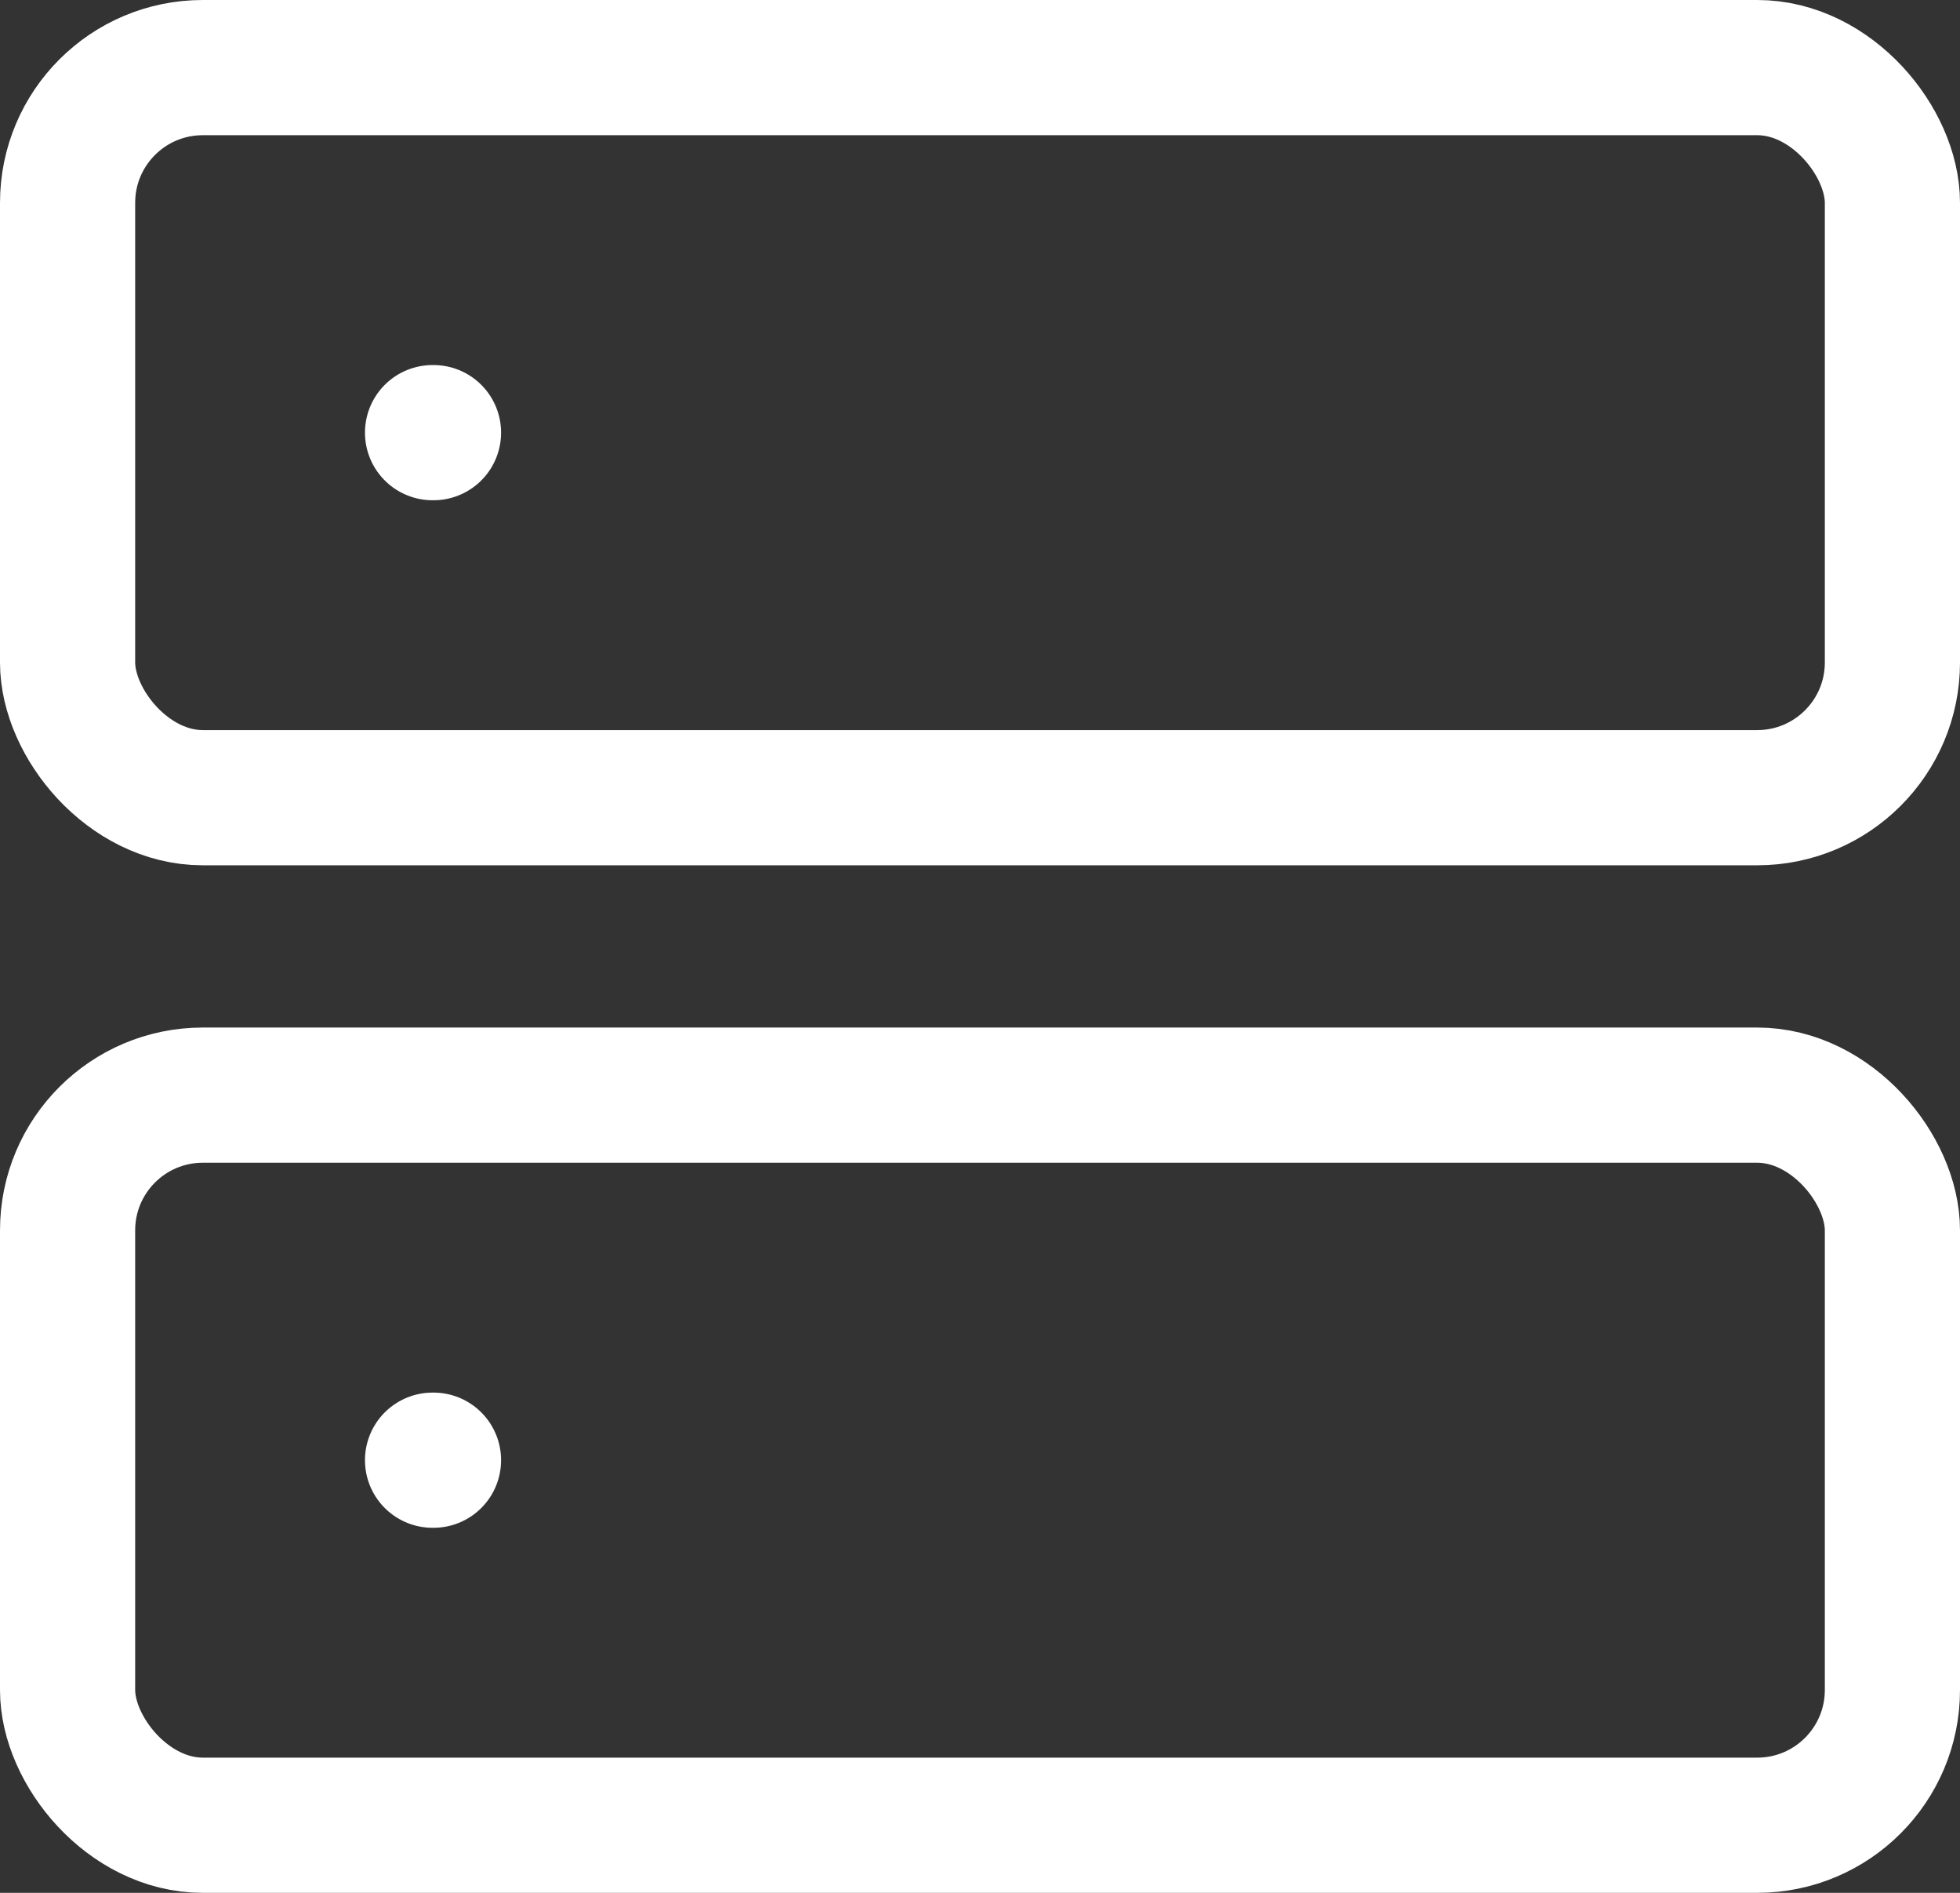 <svg xmlns="http://www.w3.org/2000/svg" width="29" height="28" viewBox="0 0 29 28">
  <rect x="0" y="0" width="29" height="28" fill="#333333" stroke="none"/>
  <g id="server" transform="translate(1 1)">
    <rect id="Rectangle" width="27" height="10.8" rx="2" stroke-width="2" stroke="#fff" stroke-linecap="round" stroke-linejoin="round" stroke-miterlimit="10" fill="none"/>
    <rect id="Rectangle-2" data-name="Rectangle" width="27" height="10.8" rx="2" transform="translate(0 15.2)" stroke-width="2" stroke="#fff" stroke-linecap="round" stroke-linejoin="round" stroke-miterlimit="10" fill="none"/>
    <path id="Path" d="M.668.675H.682" transform="translate(4.732 4.725)" fill="none" stroke="#fff" stroke-linecap="round" stroke-linejoin="round" stroke-miterlimit="10" stroke-width="2"/>
    <path id="Path-2" data-name="Path" d="M.668.675H.682" transform="translate(4.732 19.925)" fill="none" stroke="#fff" stroke-linecap="round" stroke-linejoin="round" stroke-miterlimit="10" stroke-width="2"/>
  </g>
</svg>
